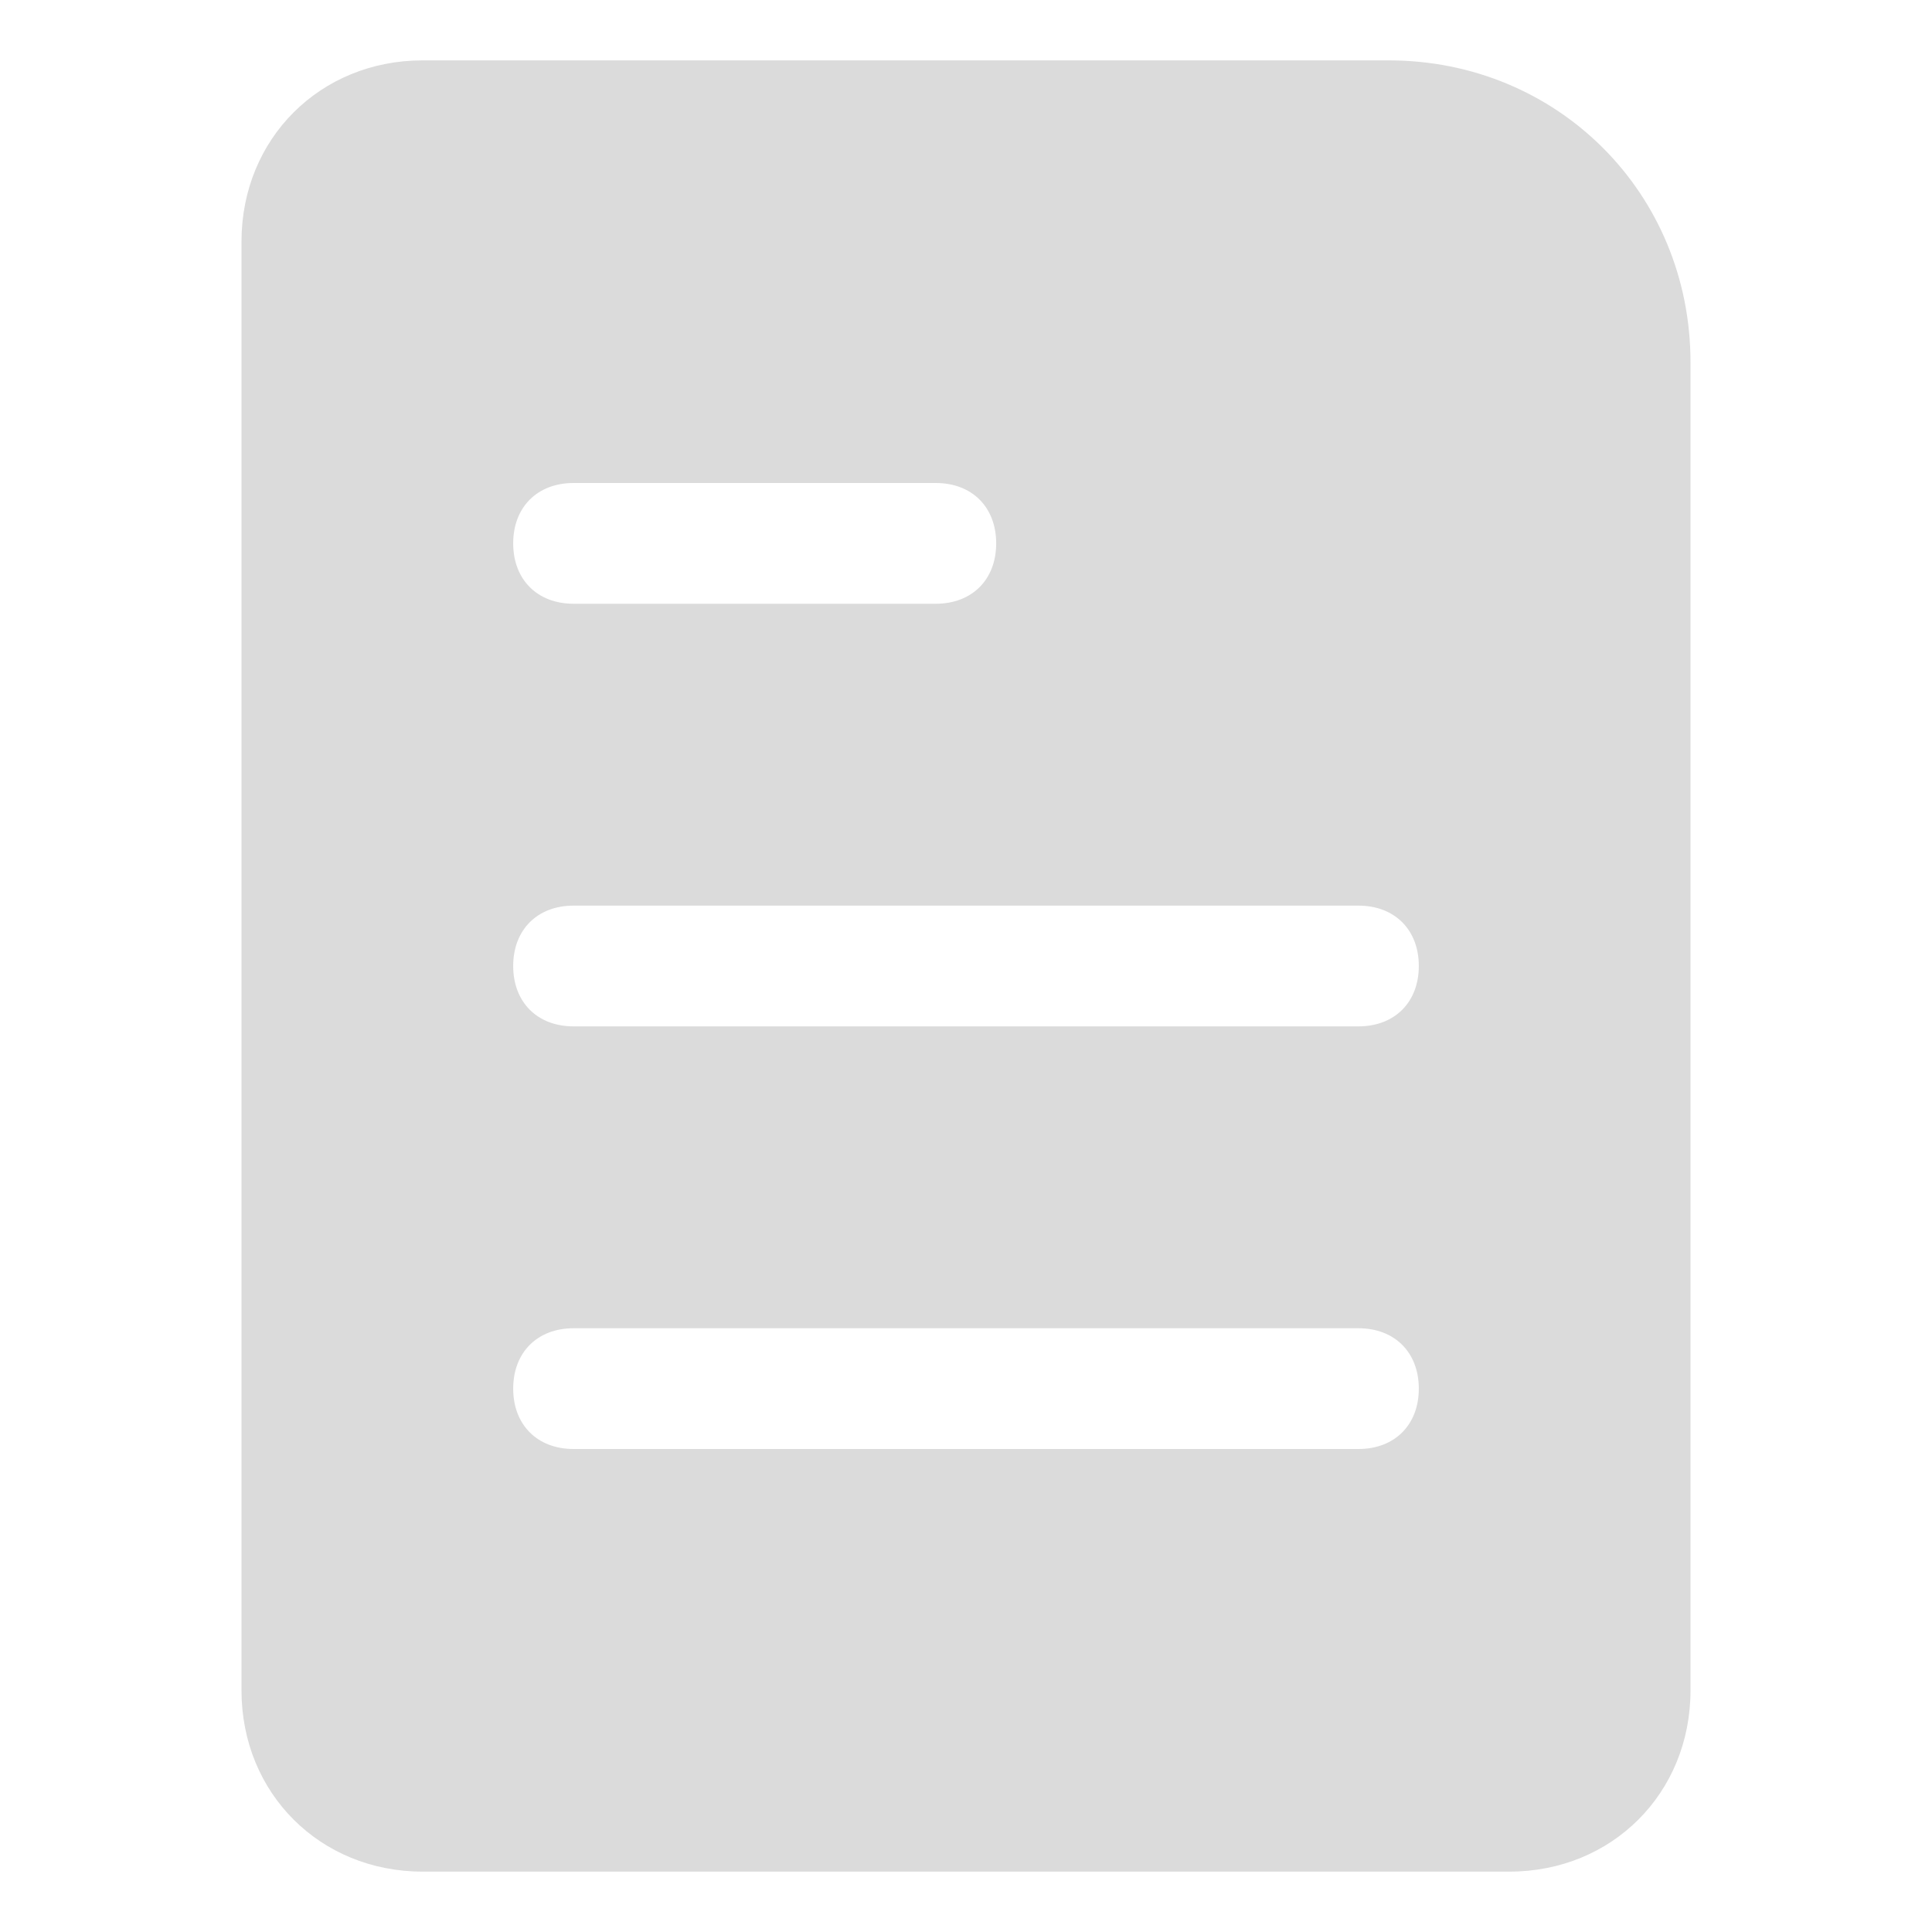 <?xml version="1.0" standalone="no"?><!DOCTYPE svg PUBLIC "-//W3C//DTD SVG 1.1//EN" "http://www.w3.org/Graphics/SVG/1.1/DTD/svg11.dtd"><svg t="1565161916533" class="icon" viewBox="0 0 1024 1024" version="1.1" xmlns="http://www.w3.org/2000/svg" p-id="14328" xmlns:xlink="http://www.w3.org/1999/xlink" width="200" height="200"><defs><style type="text/css"></style></defs><path d="M736 32H224C169.6 32 128 73.6 128 128v768c0 54.4 41.6 96 96 96h576c54.4 0 96-41.6 96-96V192c0-89.6-70.4-160-160-160zM304 256h192c19.2 0 32 12.8 32 32s-12.8 32-32 32h-192c-19.2 0-32-12.8-32-32s12.8-32 32-32z m416 512h-416c-19.2 0-32-12.8-32-32s12.8-32 32-32h416c19.2 0 32 12.8 32 32s-12.8 32-32 32z m0-224h-416c-19.2 0-32-12.8-32-32s12.8-32 32-32h416c19.2 0 32 12.8 32 32s-12.8 32-32 32z" p-id="14329" fill="#dbdbdb"></path></svg>